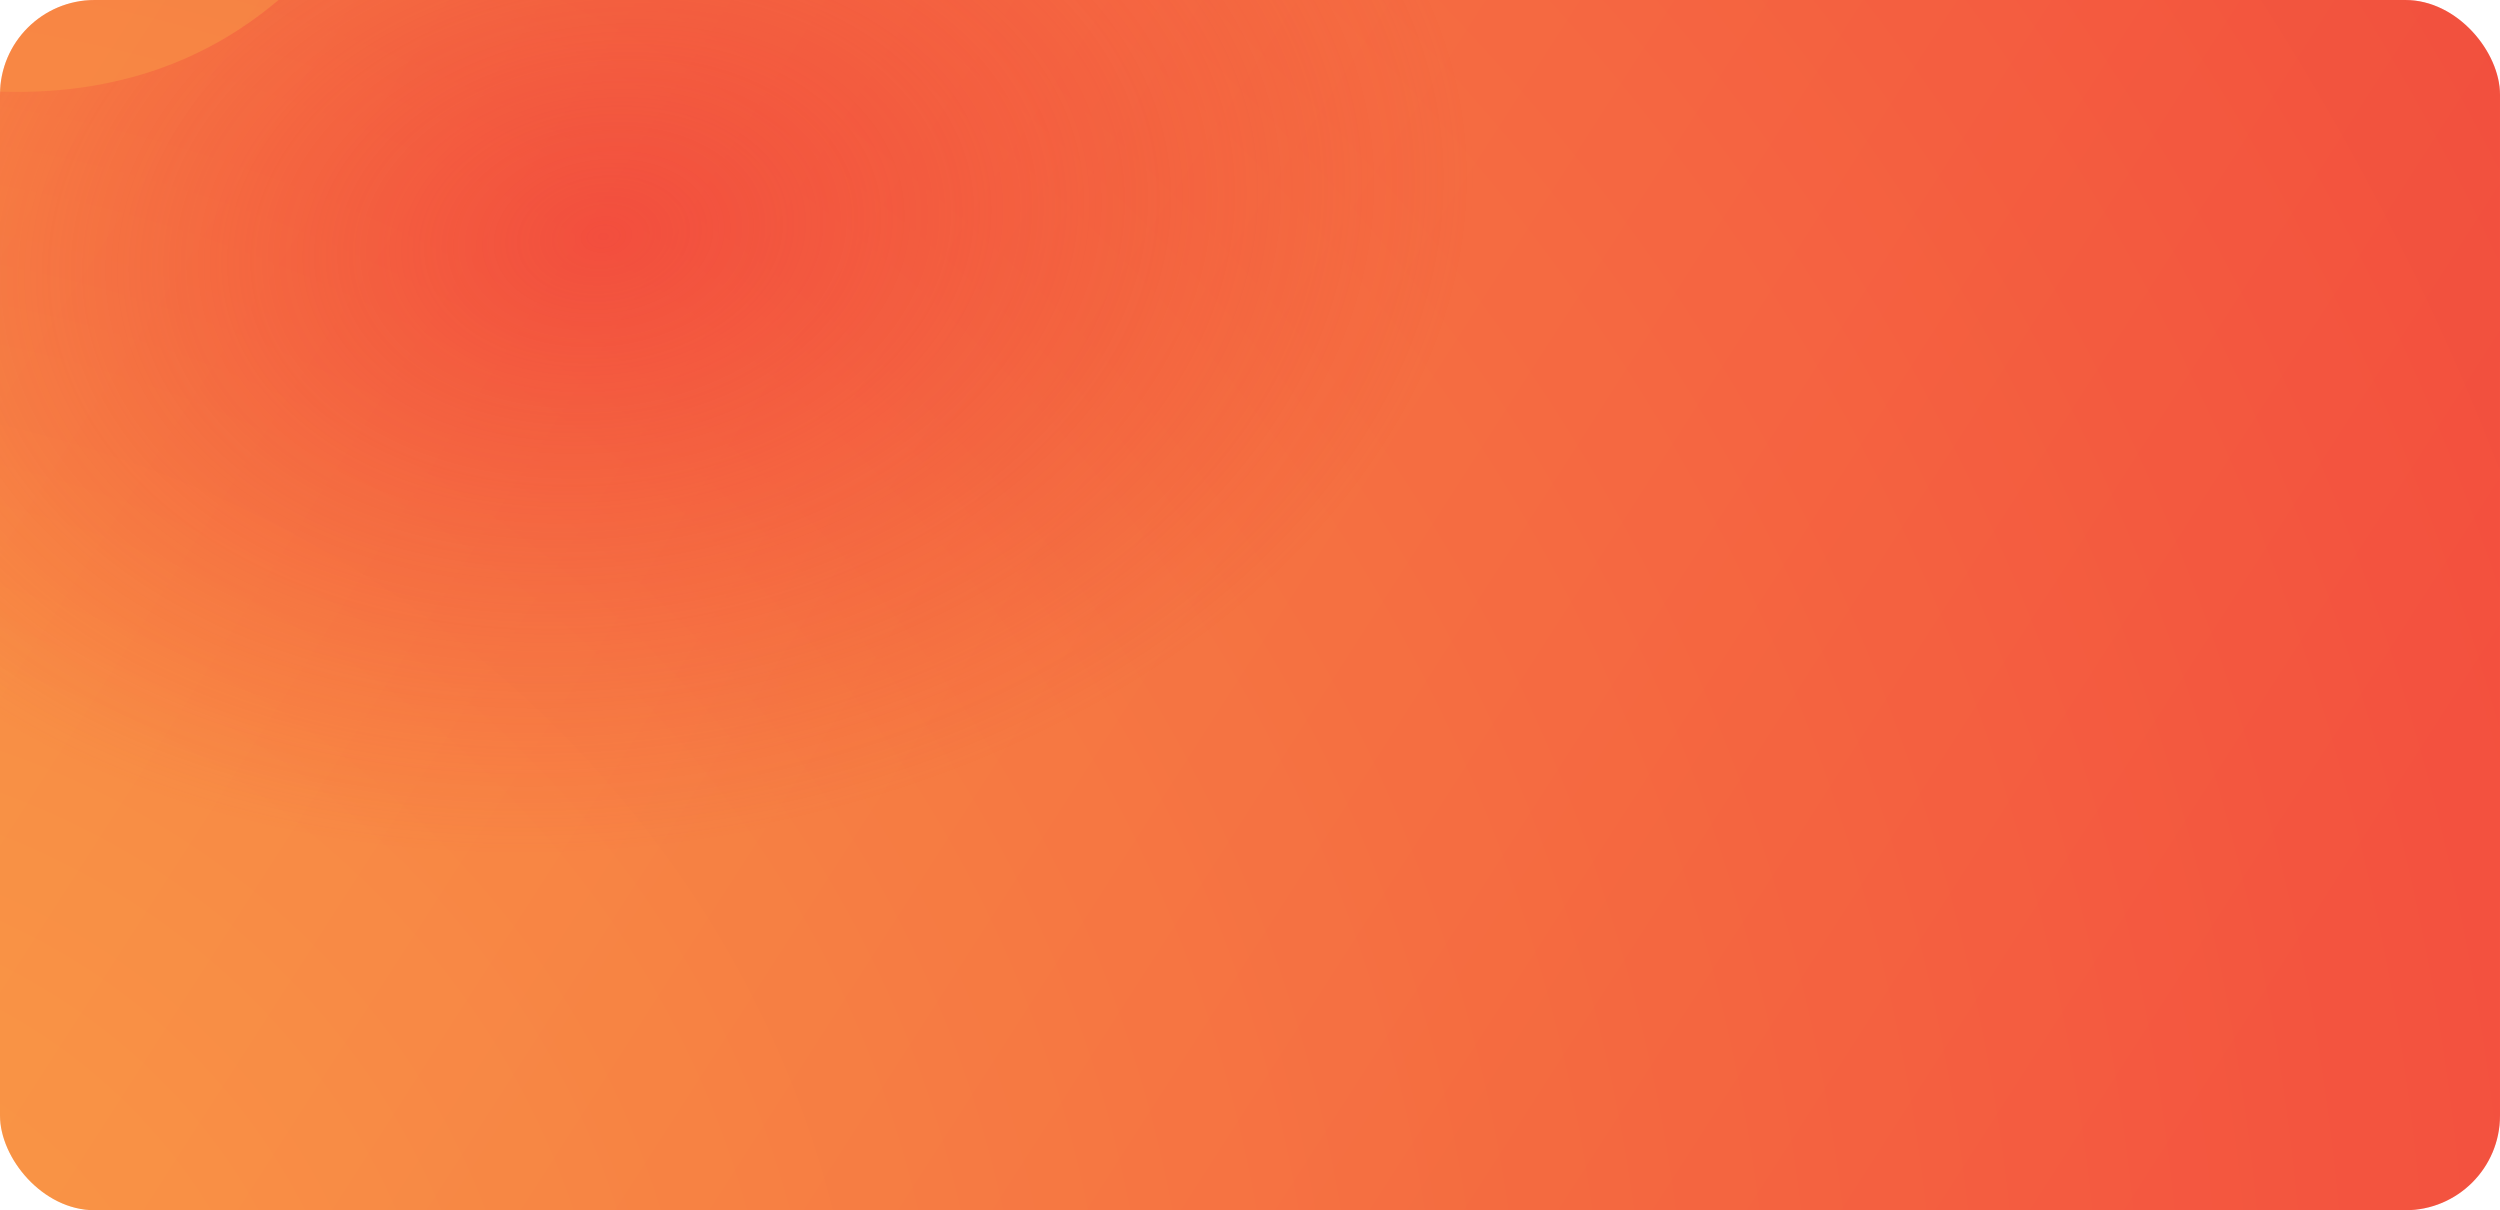 <svg width="1320" height="639" viewBox="0 0 1320 639" fill="none" xmlns="http://www.w3.org/2000/svg">
<g clip-path="url(#clip0_217_245)">
<rect width="1320" height="639" rx="50" fill="url(#paint0_diamond_217_245)"/>
<rect width="1320" height="639" rx="50" fill="url(#paint1_linear_217_245)" fill-opacity="0.25"/>
<path d="M-55.5 41.5C-367.531 -23.3 -262.394 -60 -278.5 167C-277.026 155.833 -272.782 281.755 -262.394 335.755C-249.408 403.255 -234.613 389.754 -239.799 545.254C-244.985 700.755 -397.222 649.754 -329.808 997.254C-262.394 1344.76 -127.195 1172.75 90.233 734.254C307.662 295.753 402.857 555.253 740.297 649.754C1077.74 744.254 757.307 475.5 832.5 361C907.693 246.5 961.07 355.794 1002.92 150.255C1095 -302.053 447.5 15.947 610.5 -277.553C737.669 -506.535 248.5 -545.553 271.5 -357.053C269.031 -296.386 256.531 106.3 -55.5 41.5Z" fill="url(#paint2_radial_217_245)" fill-opacity="0.59"/>
</g>
<defs>
<radialGradient id="paint0_diamond_217_245" cx="0" cy="0" r="1" gradientUnits="userSpaceOnUse" gradientTransform="translate(-166 814.174) rotate(-26.016) scale(2607.19 2432.52)">
<stop stop-color="#FAA347"/>
<stop offset="0.482" stop-color="#F56A41"/>
<stop offset="1" stop-color="#EF2C3A"/>
</radialGradient>
<linearGradient id="paint1_linear_217_245" x1="44.5" y1="47.374" x2="1137.56" y2="748.809" gradientUnits="userSpaceOnUse">
<stop stop-color="#FAA347"/>
<stop offset="0.96" stop-color="#EF2C3A"/>
</linearGradient>
<radialGradient id="paint2_radial_217_245" cx="0" cy="0" r="1" gradientUnits="userSpaceOnUse" gradientTransform="translate(320 125) rotate(-98.343) scale(323.928 459.893)">
<stop stop-color="#EF2C3A"/>
<stop offset="1" stop-color="#EF2C3A" stop-opacity="0"/>
</radialGradient>
<clipPath id="clip0_217_245">
<rect width="1320" height="639" fill="white"/>
</clipPath>
</defs>
</svg>
